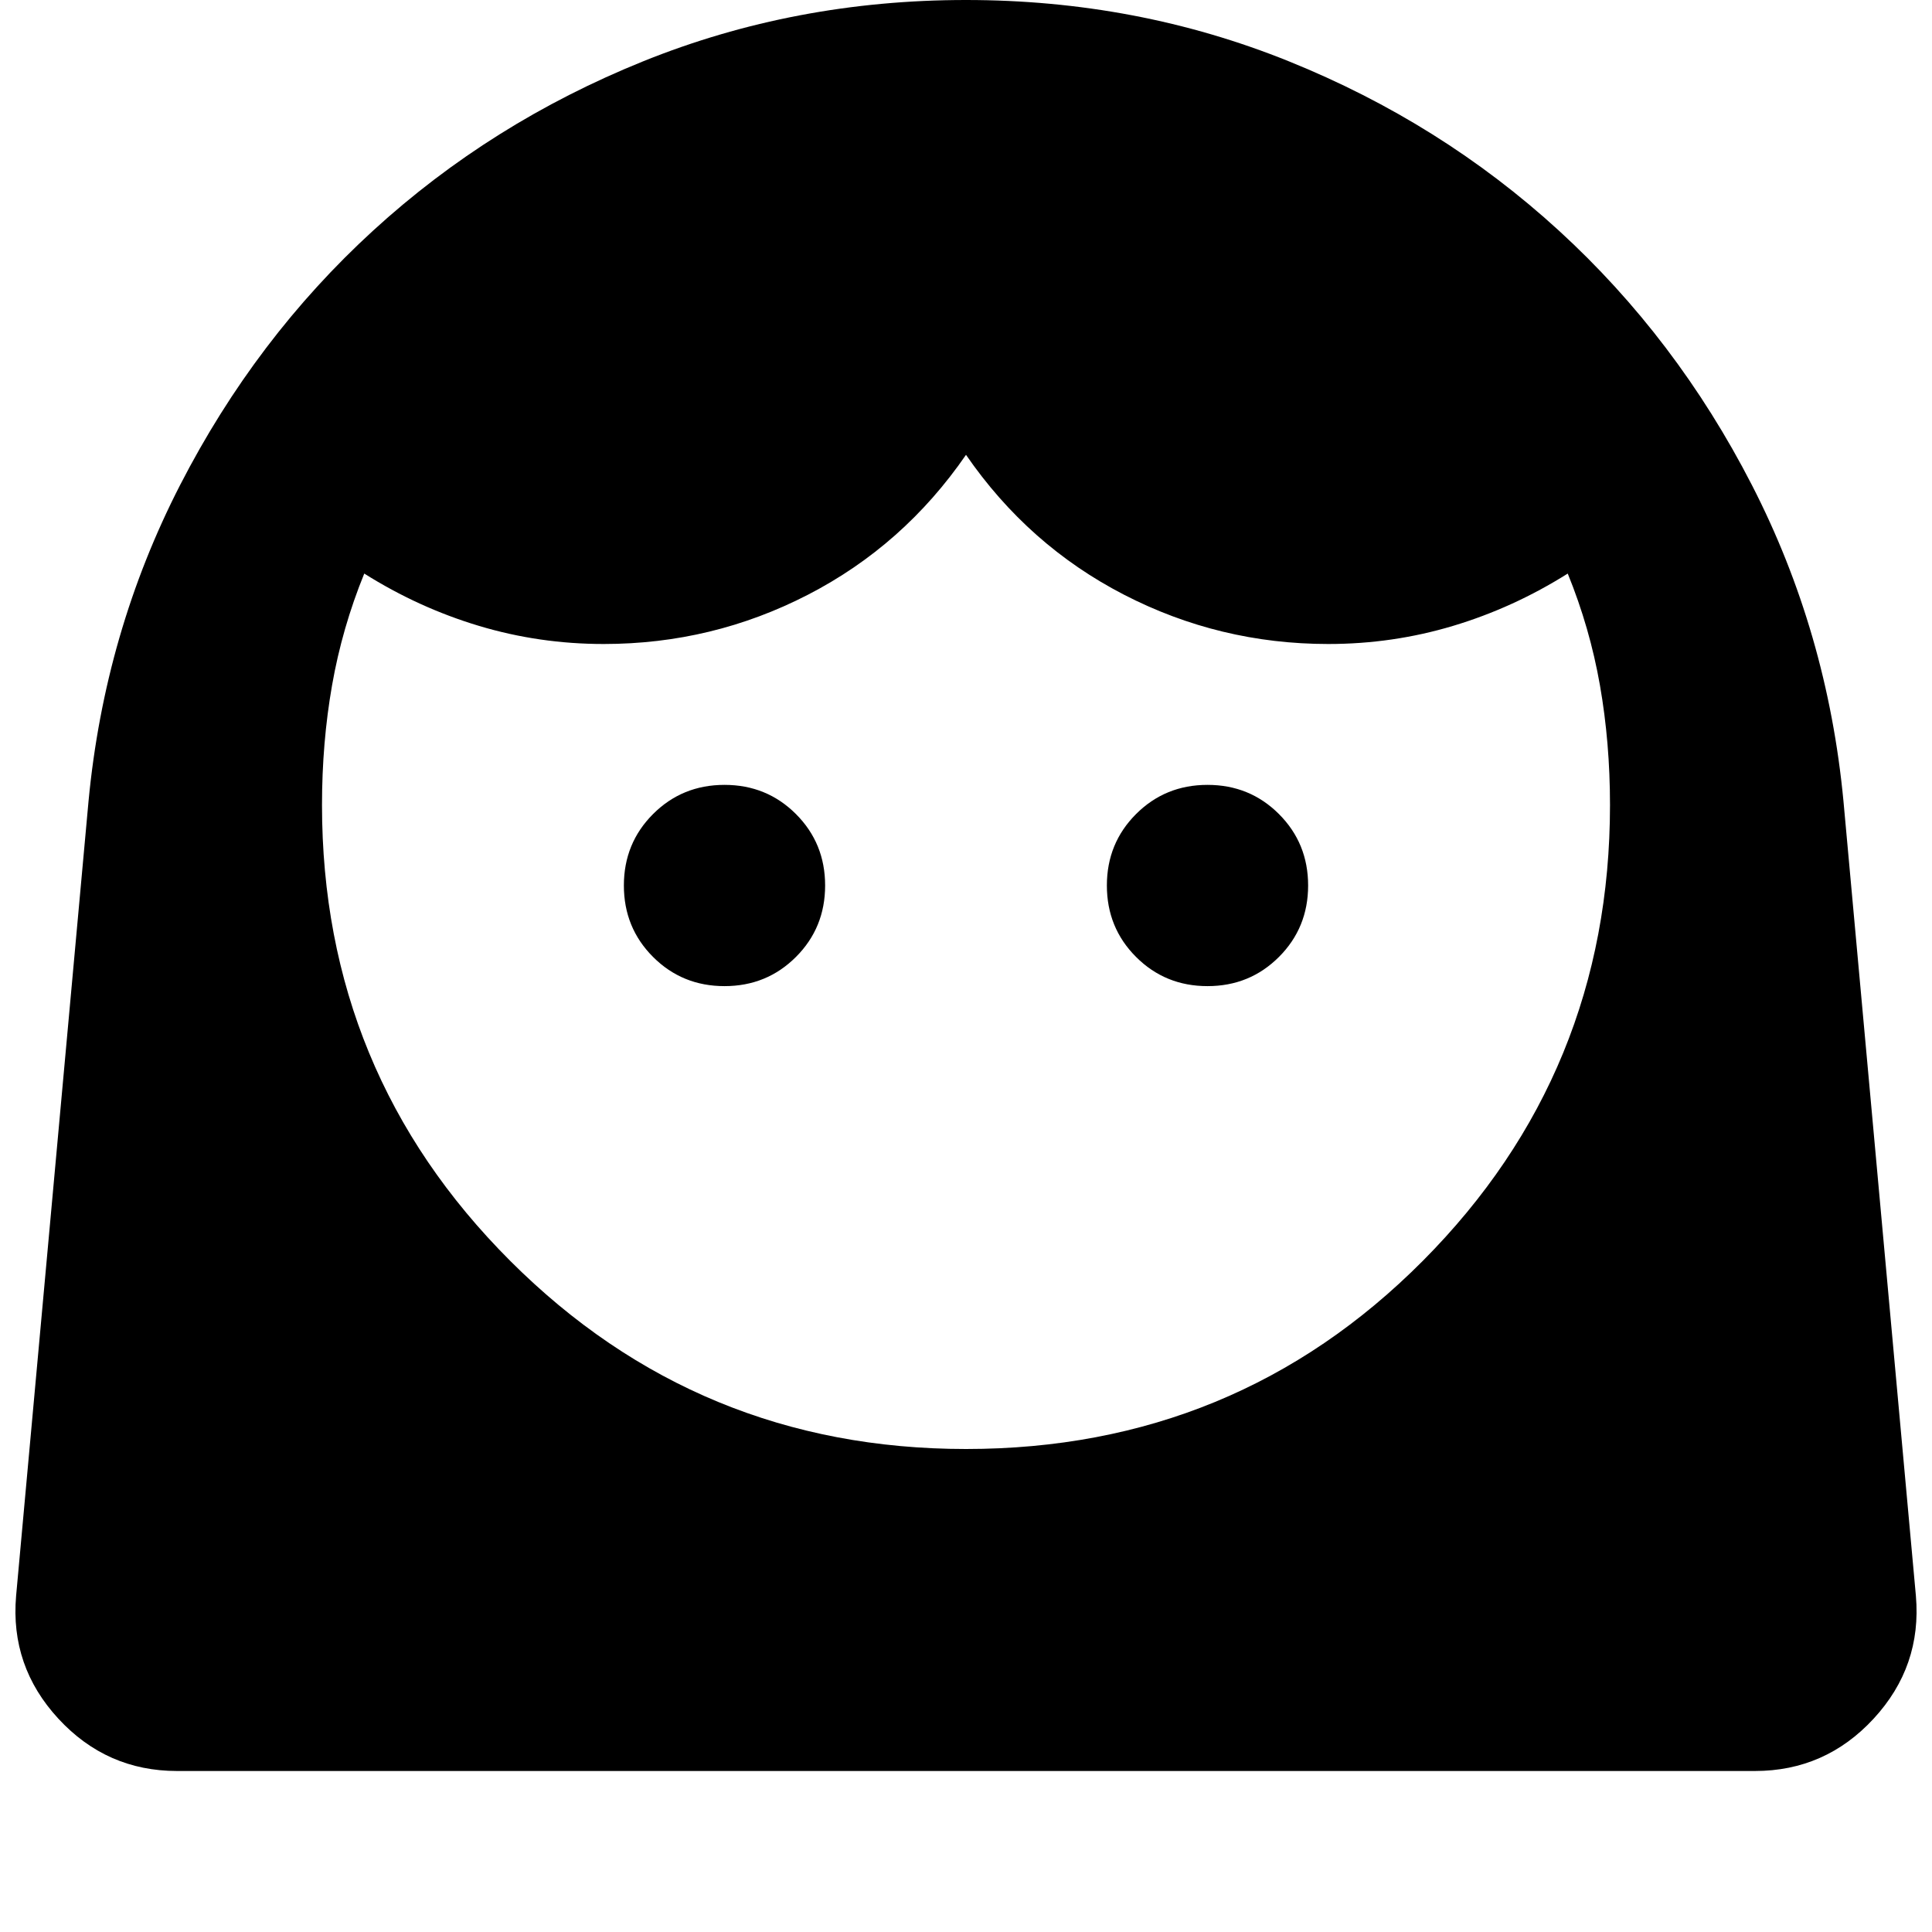 <svg xmlns="http://www.w3.org/2000/svg" height="24" viewBox="0 -960 960 960" width="24"><path d="M480-240q134 0 227-93.5T800-560q0-31-5-59.5T779-675q-27 17-57 26t-62 9q-54 0-101.5-24.5T480-734q-31 45-78.5 69.5T300-640q-32 0-62-9t-57-26q-11 27-16 55.5t-5 59.5q0 133 93.5 226.5T480-240ZM360-470q21 0 35.5-14.5T410-520q0-21-14.5-35.5T360-570q-21 0-35.5 14.5T310-520q0 21 14.5 35.5T360-470Zm240 0q21 0 35.5-14.5T650-520q0-21-14.5-35.5T600-570q-21 0-35.5 14.5T550-520q0 21 14.5 35.5T600-470ZM88-80q-35 0-59-26T8-167l36-395q8-84 45.5-157t96-126.5q58.5-53.5 134-84T480-960q85 0 160.5 30.5t134 84Q833-792 870.5-719T916-562l36 395q3 35-21 61t-59 26H88Z"/></svg>